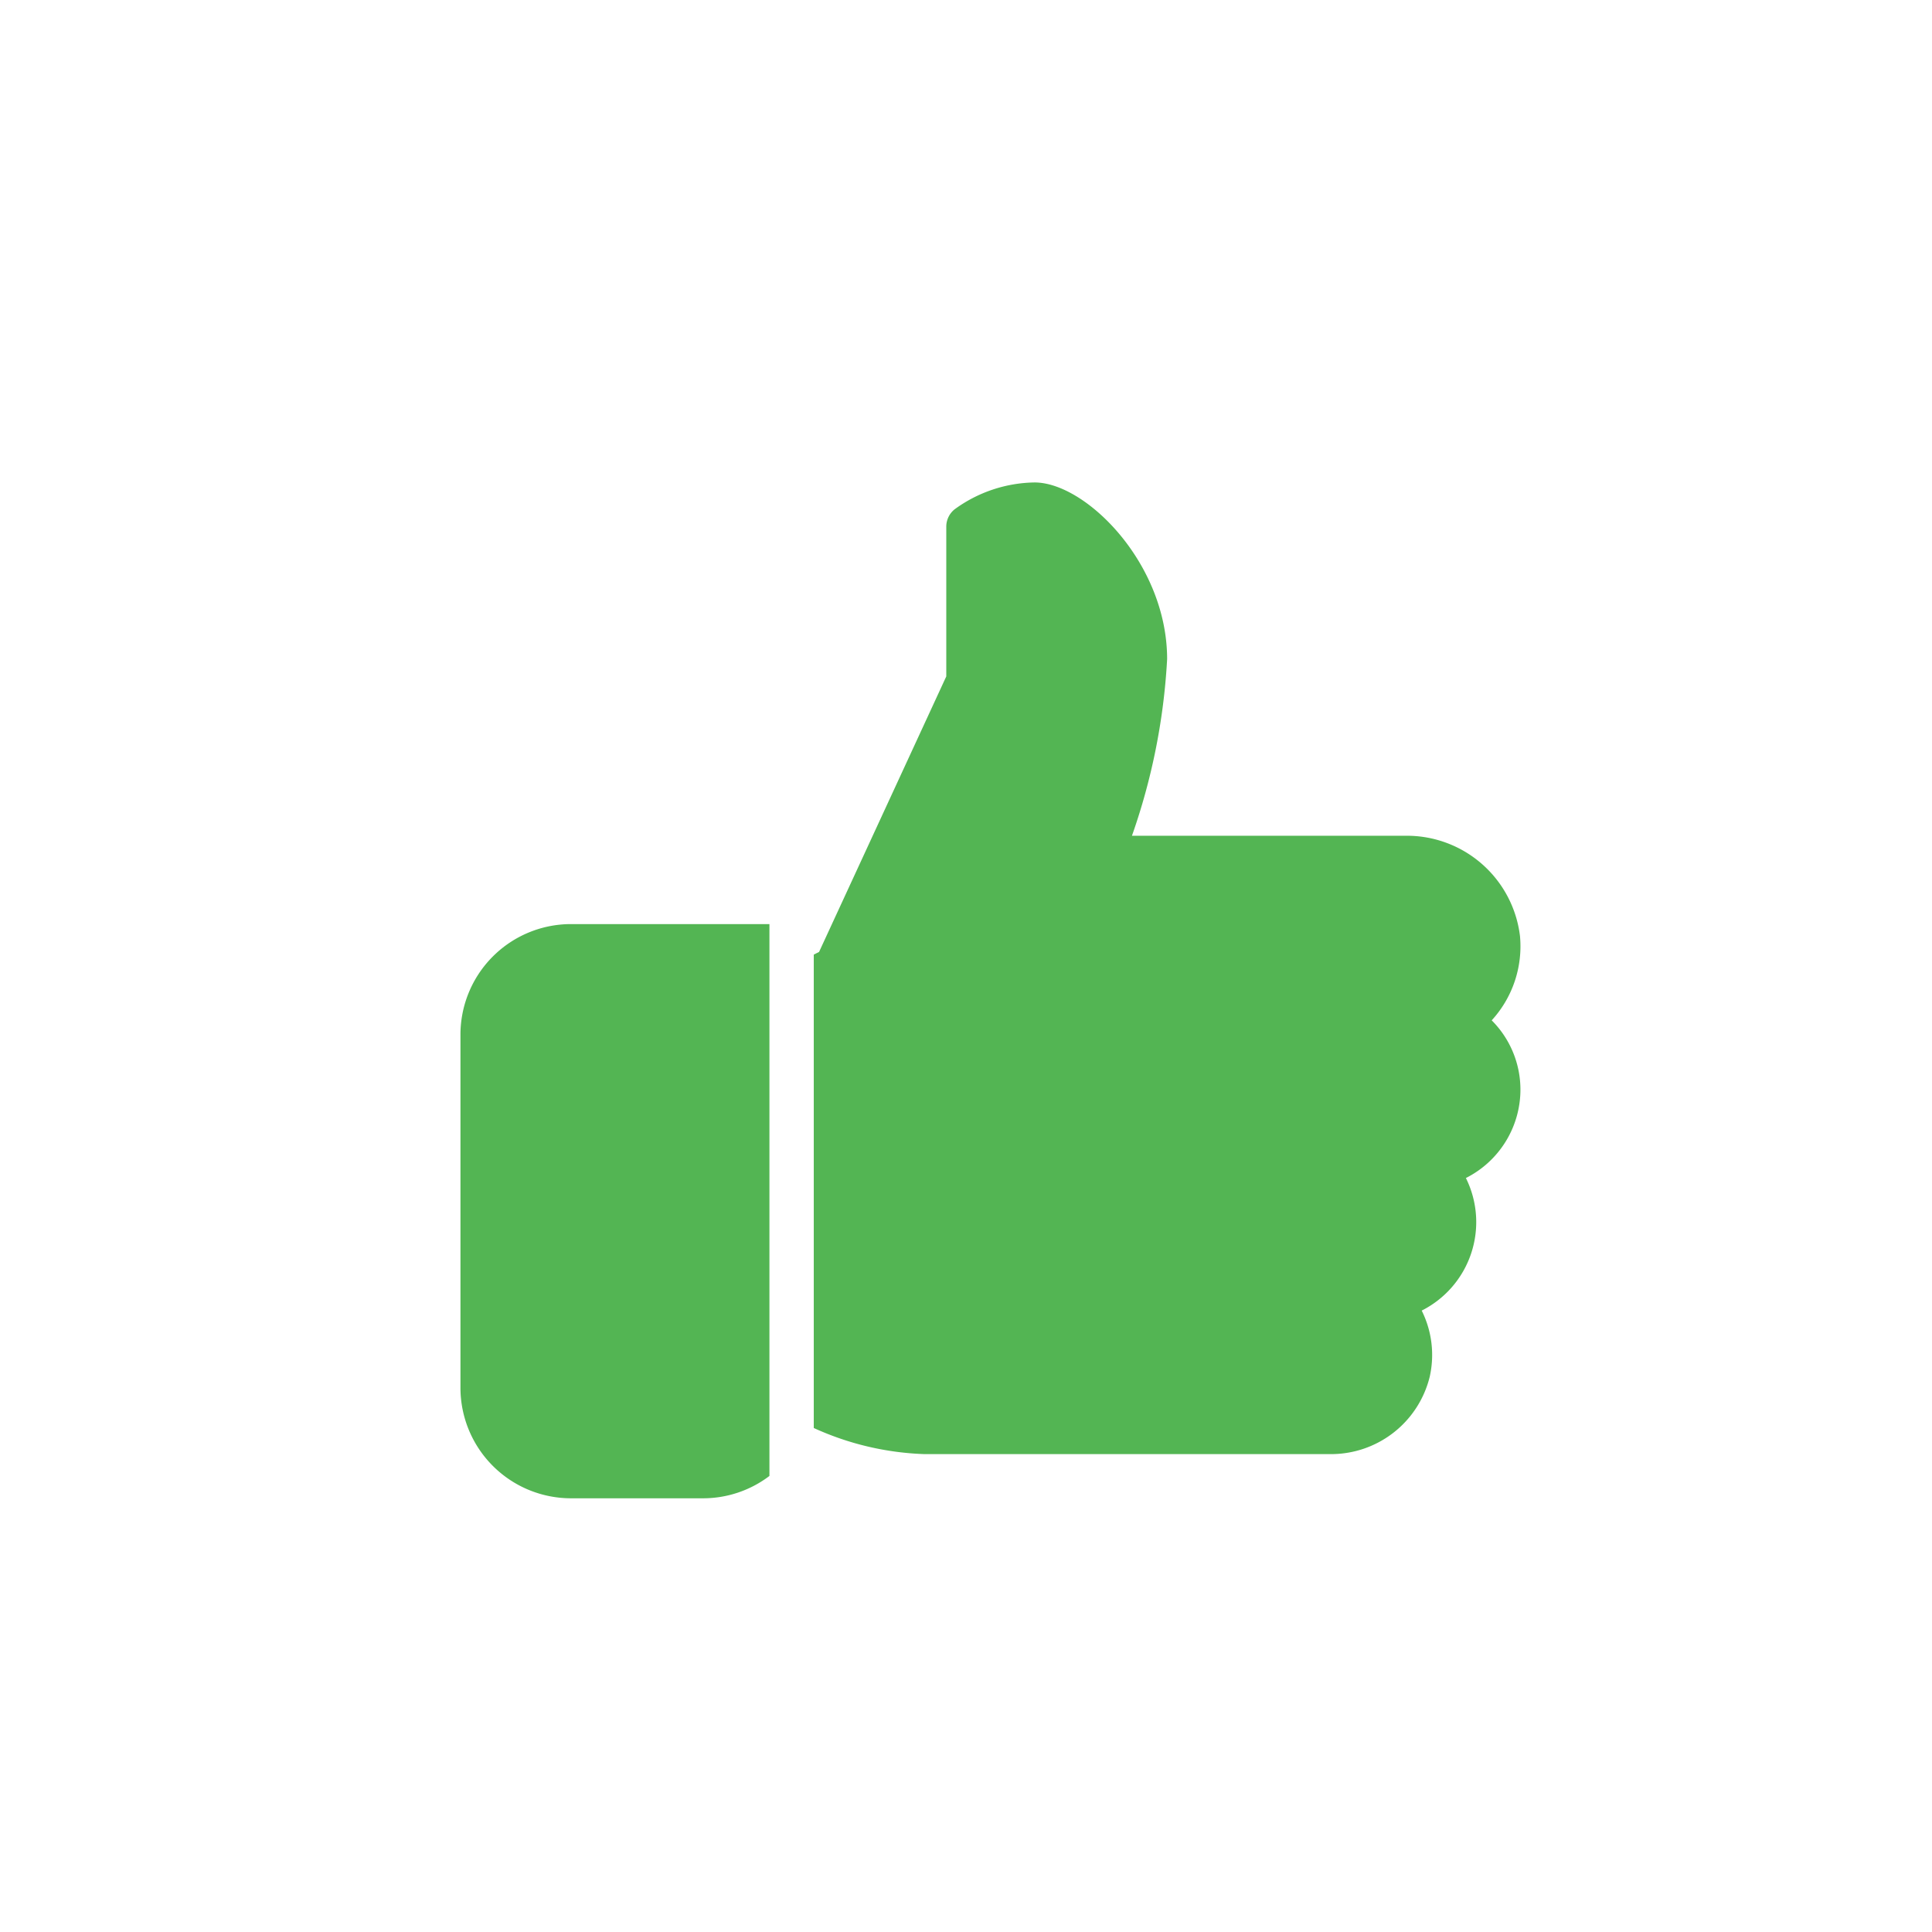 <svg xmlns="http://www.w3.org/2000/svg" xmlns:xlink="http://www.w3.org/1999/xlink" width="39" height="39" viewBox="0 0 39 39">
  <defs>
    <clipPath id="clip-path">
      <rect id="Rectangle_11466" data-name="Rectangle 11466" width="39" height="39" transform="translate(-0.433 -0.431)" fill="#53b553" stroke="#707070" stroke-width="1"/>
    </clipPath>
  </defs>
  <g id="Mask_Group_29512" data-name="Mask Group 29512" transform="translate(0.433 0.431)" clip-path="url(#clip-path)">
    <g id="like" transform="translate(8.862 9.307)">
      <g id="Group_73091" data-name="Group 73091" transform="translate(0 8.916)">
        <g id="Group_73090" data-name="Group 73090" transform="translate(0 0)">
          <path id="Path_218998" data-name="Path 218998" d="M2.229,224A2.232,2.232,0,0,0,0,226.229v7.133a2.232,2.232,0,0,0,2.229,2.229H4.9a2.213,2.213,0,0,0,1.337-.451V224Z" transform="translate(0 -224)" fill="#53b553"/>
        </g>
      </g>
      <g id="Group_73093" data-name="Group 73093" transform="translate(7.132 0)">
        <g id="Group_73092" data-name="Group 73092" transform="translate(0 0)">
          <path id="Path_218999" data-name="Path 218999" d="M184.932,22.926a1.977,1.977,0,0,0-.58-1.4,2.214,2.214,0,0,0,.571-1.7A2.3,2.3,0,0,0,182.6,17.8H177.09a12.819,12.819,0,0,0,.71-3.566c0-1.934-1.643-3.566-2.675-3.566a2.8,2.8,0,0,0-1.616.543.448.448,0,0,0-.167.349v3.023l-2.568,5.562-.107.054v9.556a5.841,5.841,0,0,0,2.229.527h8.184a2.051,2.051,0,0,0,2.02-1.558,2.006,2.006,0,0,0-.161-1.339,2,2,0,0,0,.892-2.676A2,2,0,0,0,184.932,22.926Z" transform="translate(-170.667 -10.667)" fill="#53b553"/>
        </g>
      </g>
    </g>
  </g>
</svg>
